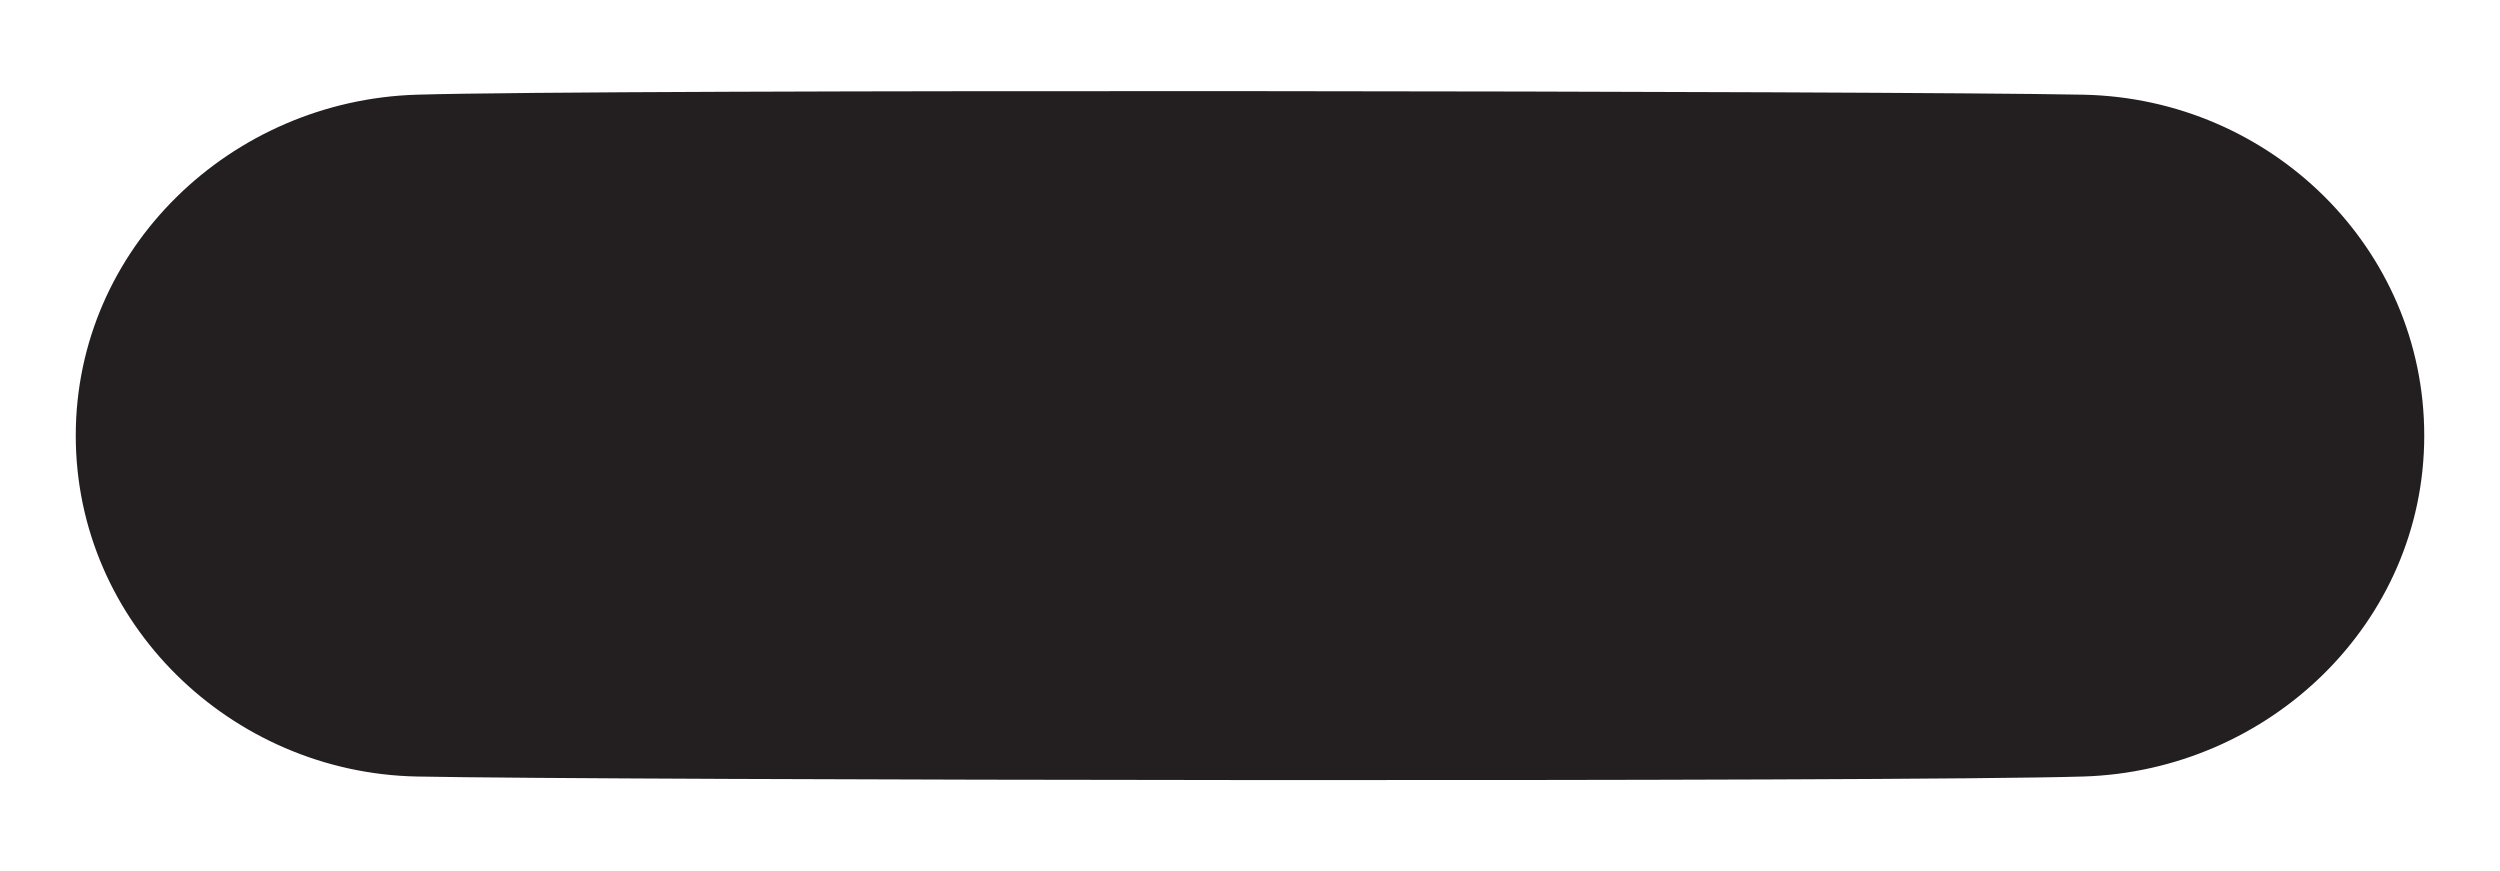 <svg xmlns="http://www.w3.org/2000/svg" viewBox="0 0 132 46">
  <path d="M22,5C12.2,5.3,4,13.1,4,23s8.2,17.8,18,18c9.9,0.2,78.2,0.3,88,0c9.8-0.3,18-8.1,18-18s-8.1-17.8-18-18
  C100.1,4.8,31.9,4.7,22,5z" fill="#231f20"/>
</svg>
